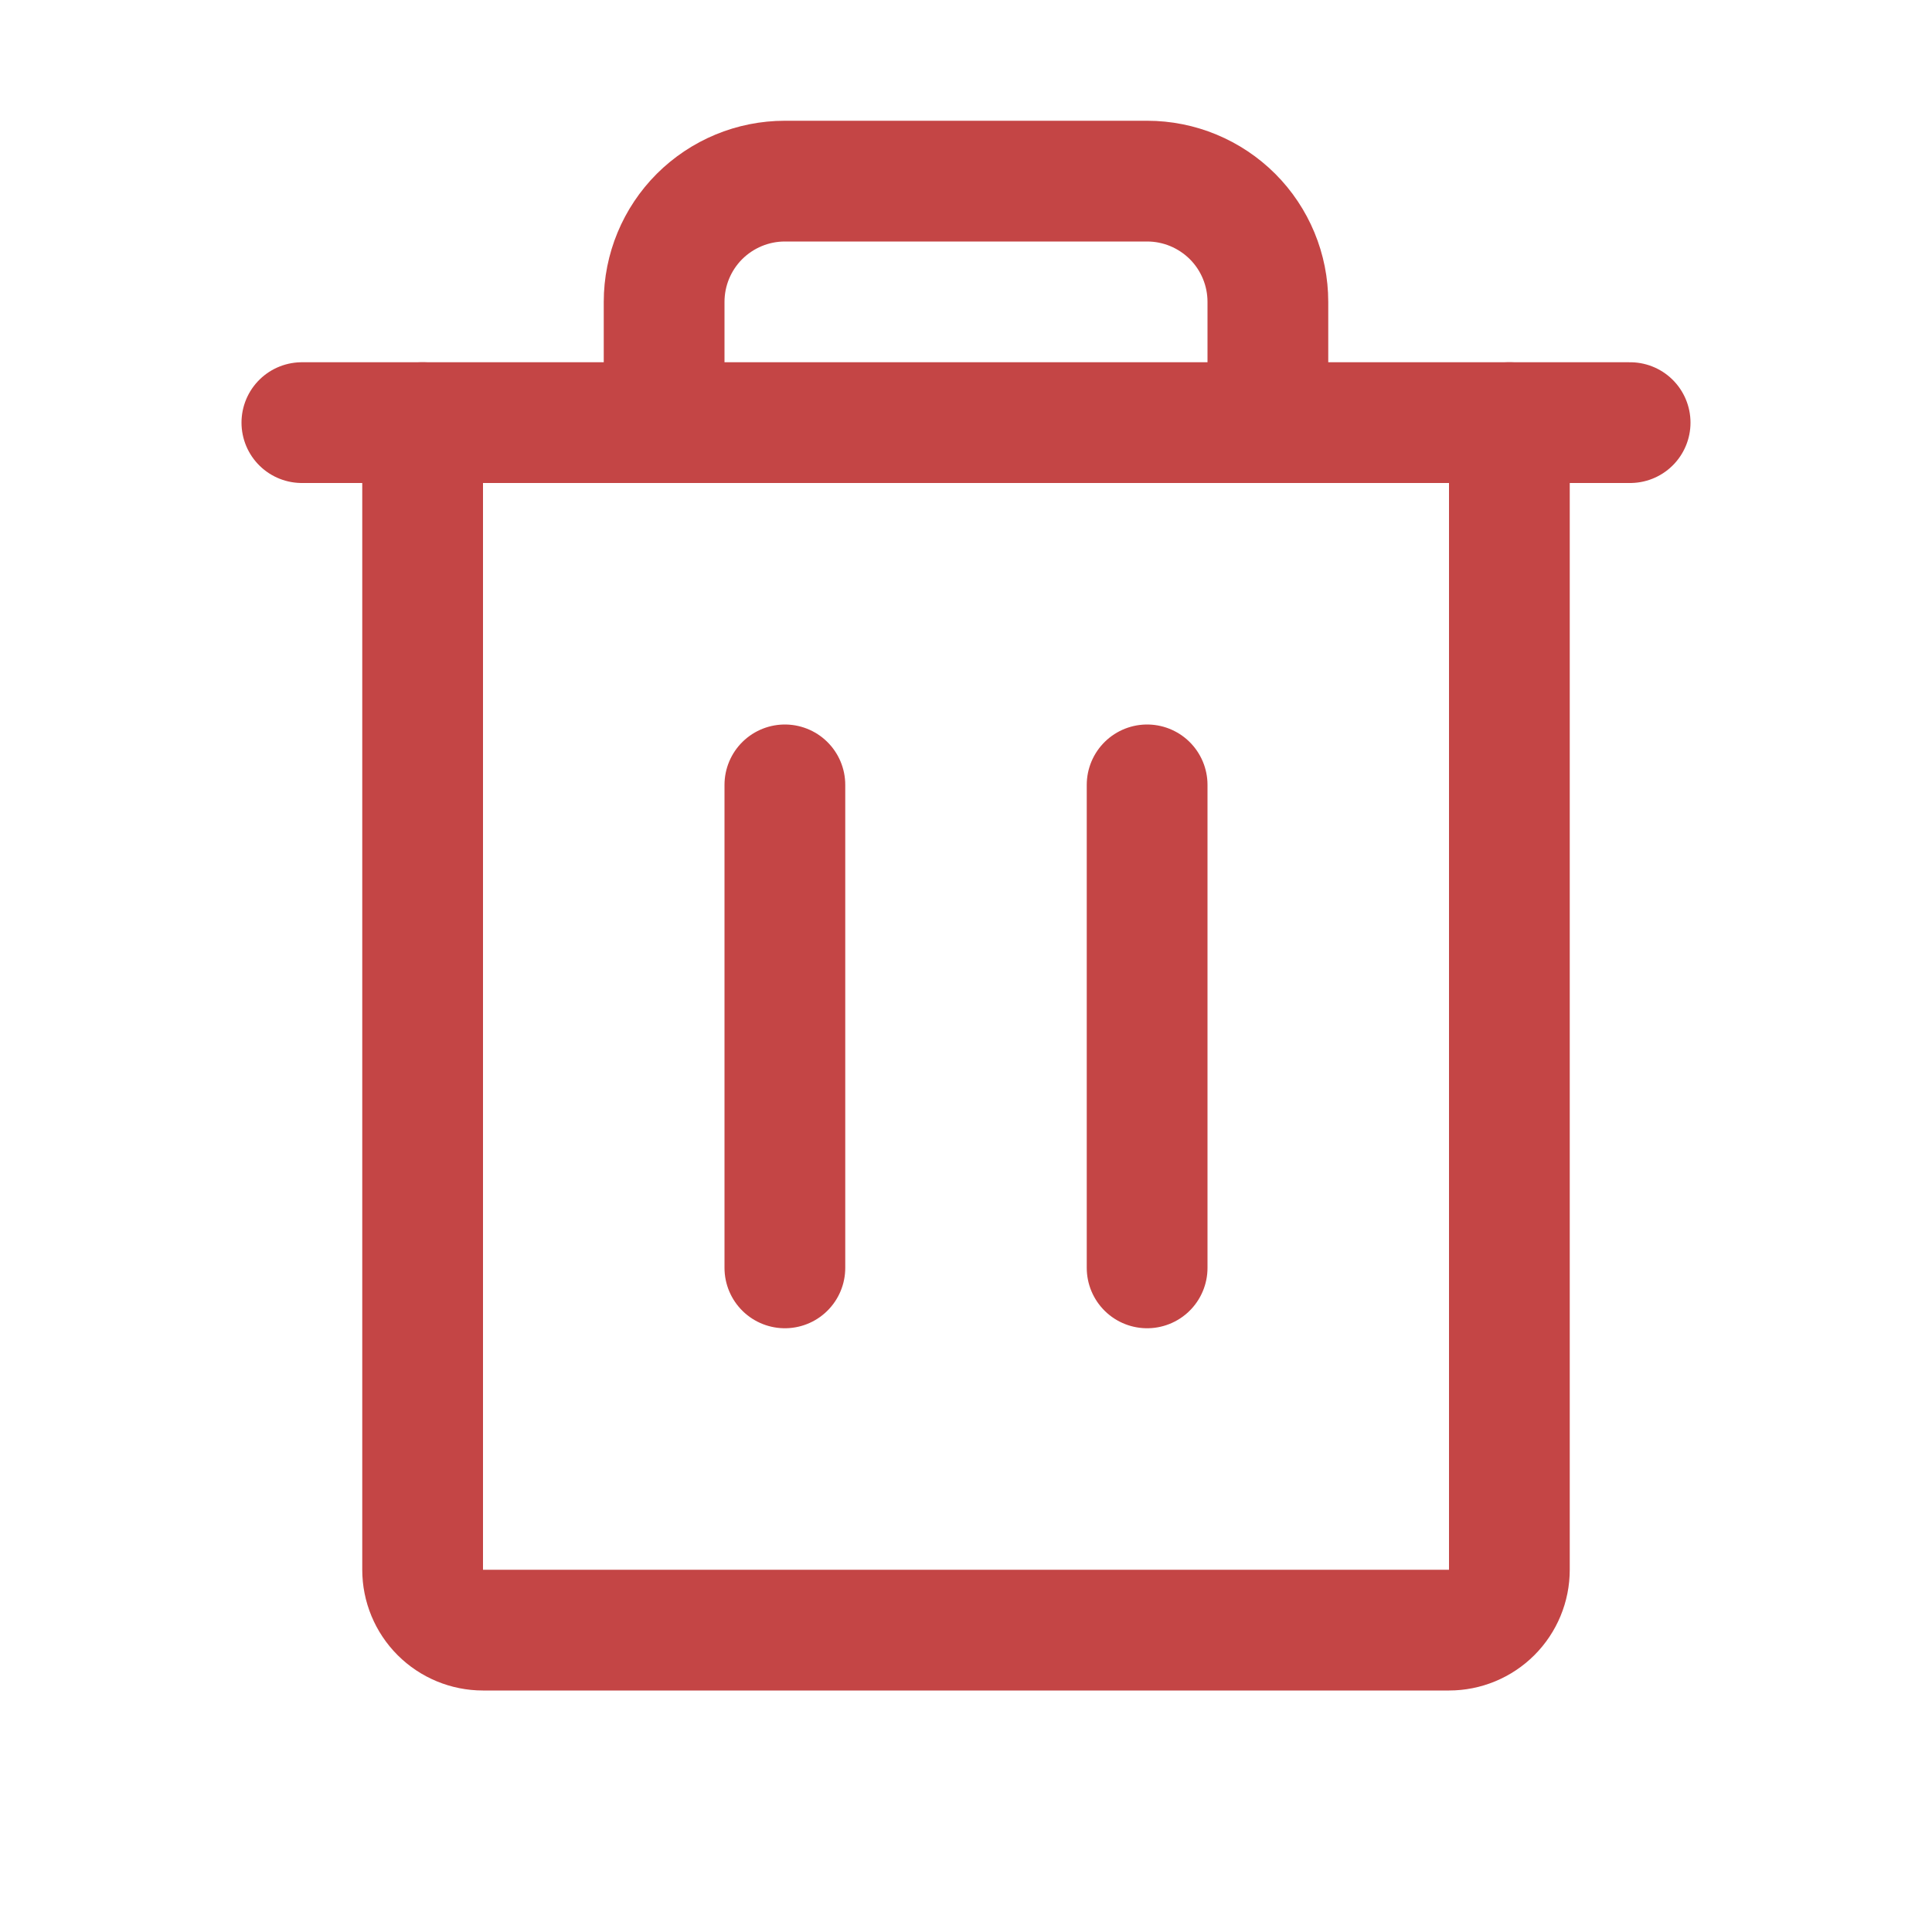 <svg width="20" height="20" viewBox="0 0 20 20" fill="none" xmlns="http://www.w3.org/2000/svg">
<g id="Trash" clip-path="url(#clip0_351_42678)">
<path id="Vector" d="M16.875 4.375H3.125" stroke="#C44545" stroke-width="1.25" stroke-linecap="round" stroke-linejoin="round"/>
<path id="Vector_2" d="M8.125 8.125V13.125" stroke="#C44545" stroke-width="1.25" stroke-linecap="round" stroke-linejoin="round"/>
<path id="Vector_3" d="M11.875 8.125V13.125" stroke="#C44545" stroke-width="1.25" stroke-linecap="round" stroke-linejoin="round"/>
<path id="Vector_4" d="M15.625 4.375V16.25C15.625 16.416 15.559 16.575 15.442 16.692C15.325 16.809 15.166 16.875 15 16.875H5C4.834 16.875 4.675 16.809 4.558 16.692C4.441 16.575 4.375 16.416 4.375 16.25V4.375" stroke="#C44545" stroke-width="1.25" stroke-linecap="round" stroke-linejoin="round"/>
<path id="Vector_5" d="M13.125 4.375V3.125C13.125 2.793 12.993 2.475 12.759 2.241C12.524 2.007 12.207 1.875 11.875 1.875H8.125C7.793 1.875 7.476 2.007 7.241 2.241C7.007 2.475 6.875 2.793 6.875 3.125V4.375" stroke="#C44545" stroke-width="1.25" stroke-linecap="round" stroke-linejoin="round"/>
</g>
<defs>
<clipPath id="clip0_351_42678">
<rect width="20" height="20" fill="white"/>
</clipPath>
</defs>
</svg>
